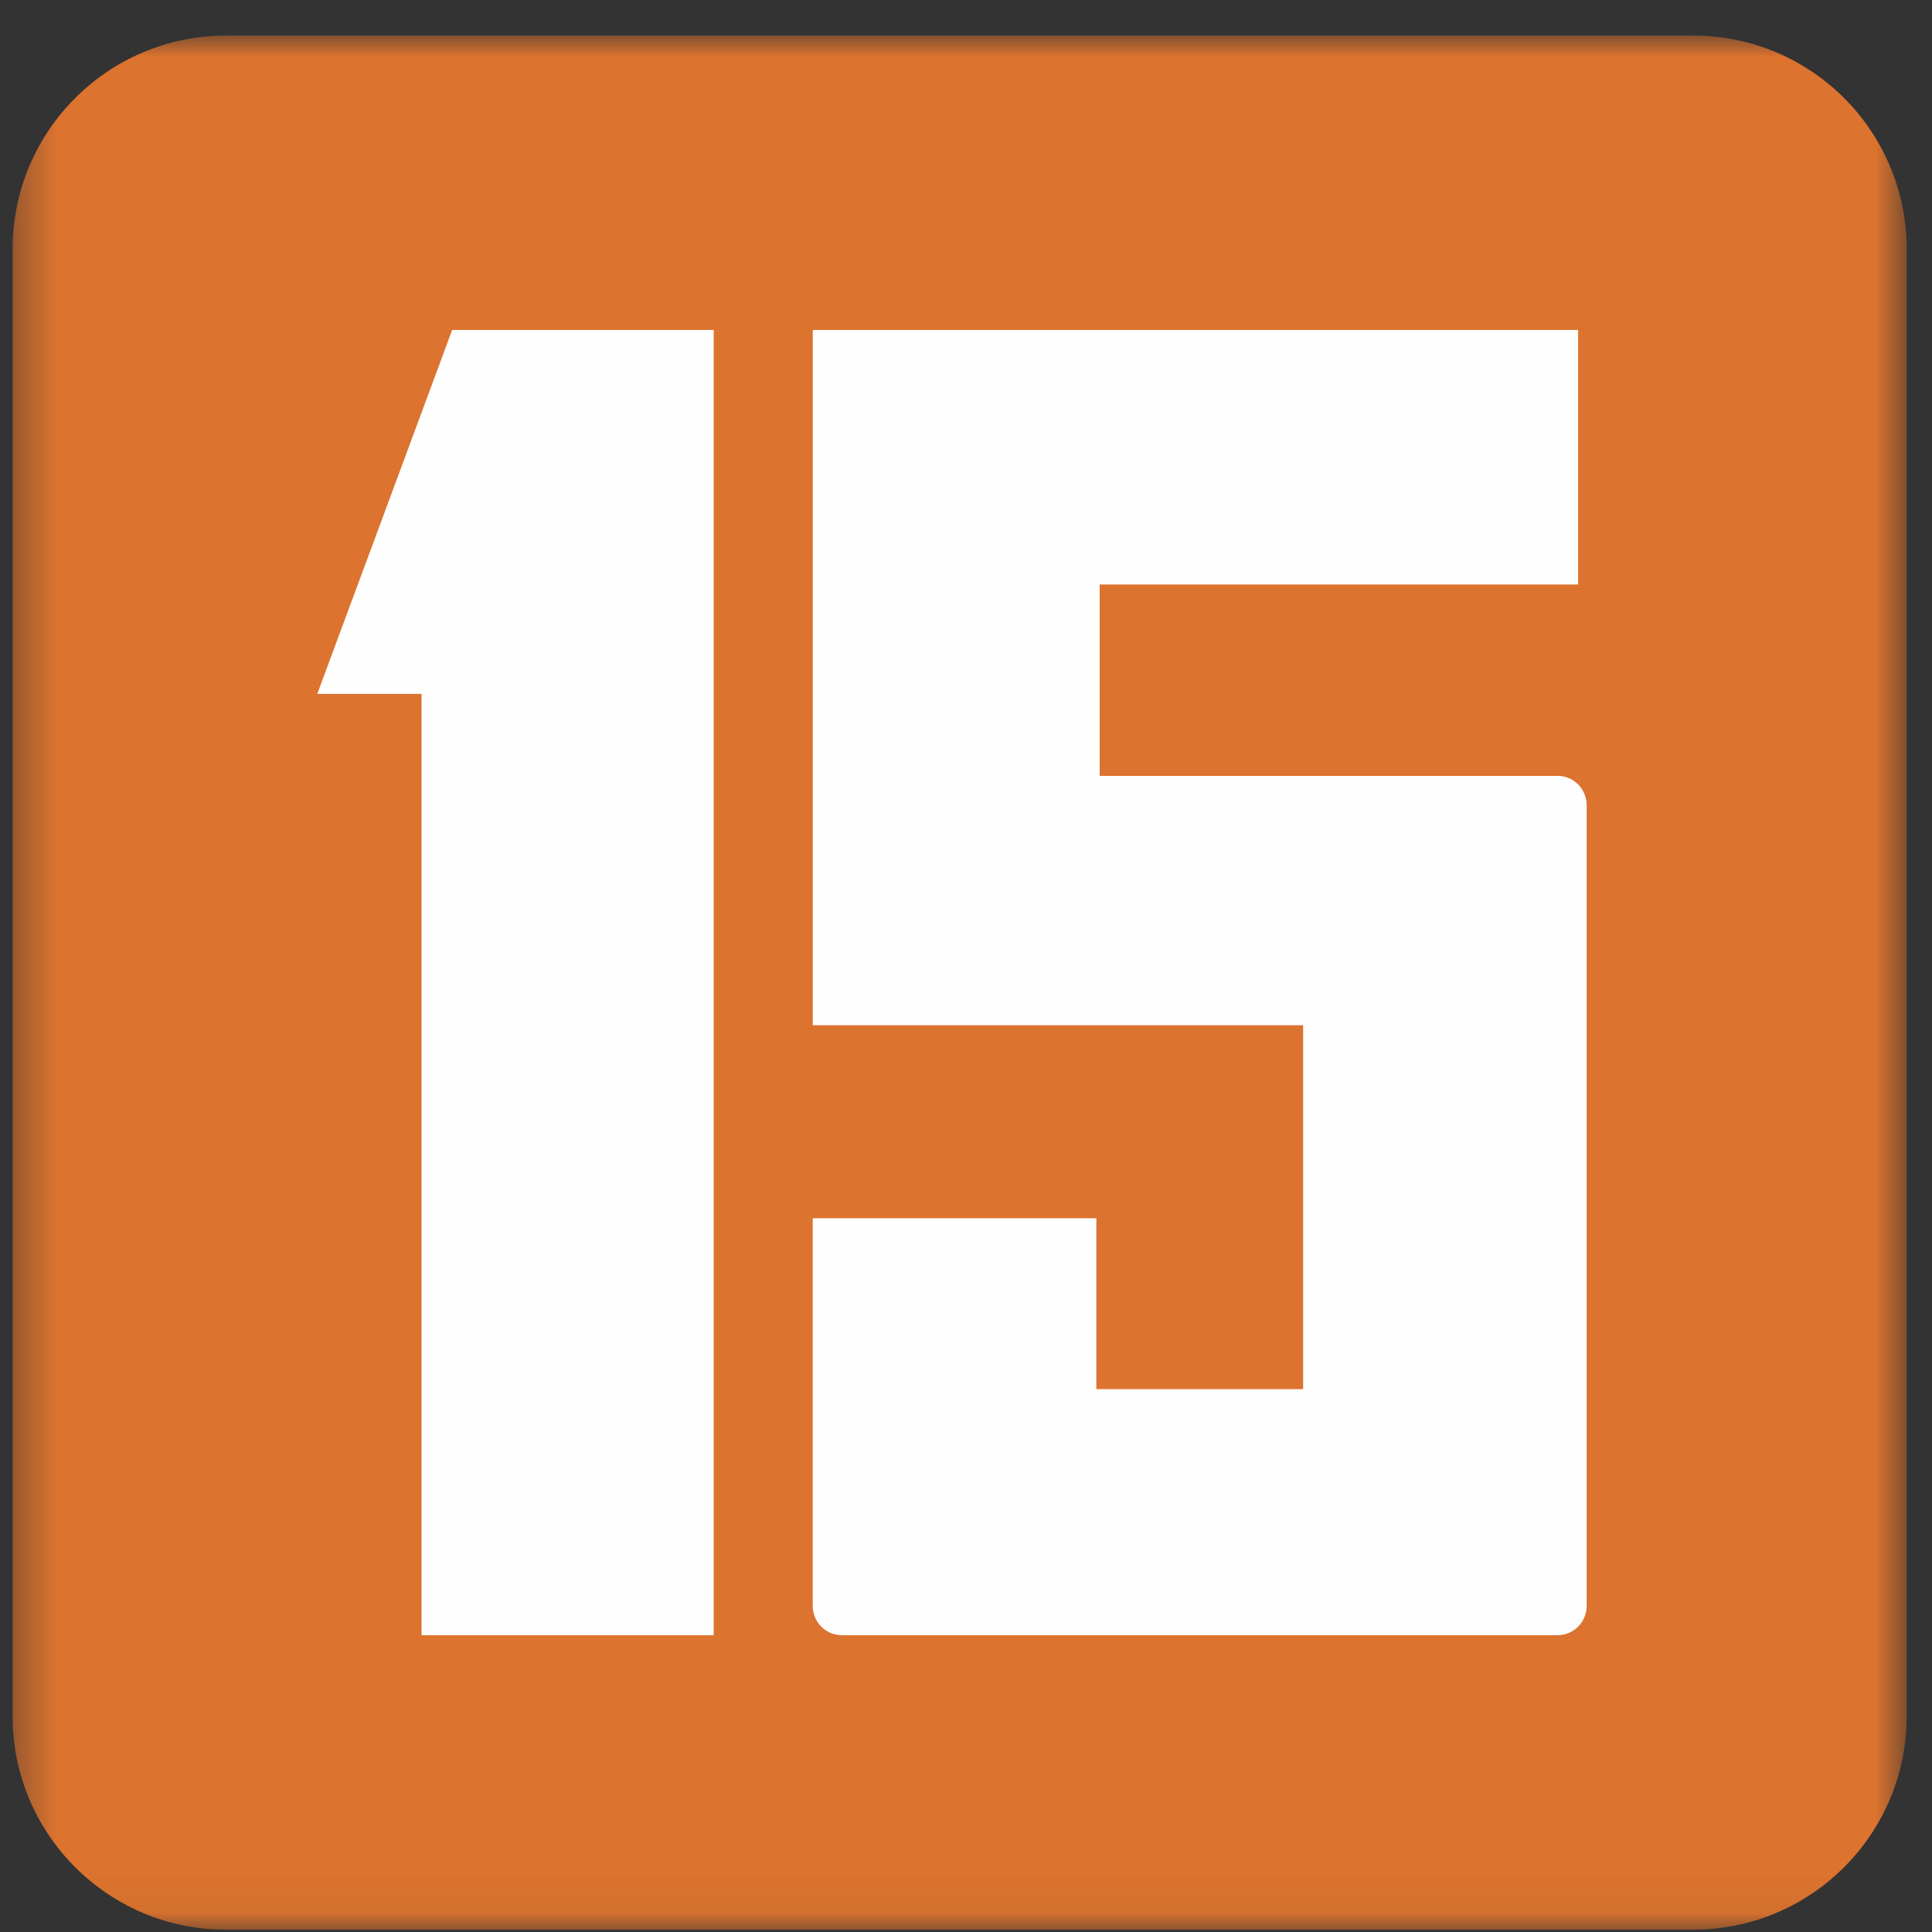 <svg width="51" height="51" viewBox="0 0 51 51" fill="none" xmlns="http://www.w3.org/2000/svg">
<rect x="0" y="0" width="51" height="51" fill="#333333" stroke="none"/>
<mask id="mask0_634_37638" style="mask-type:luminance" maskUnits="userSpaceOnUse" x="0" y="0" width="51" height="51">
<path d="M0.332 0.939H50.332V50.94H0.332V0.939Z" fill="white"/>
</mask>
<g mask="url(#mask0_634_37638)">
<path fill-rule="evenodd" clip-rule="evenodd" d="M44.695 50.94H5.967C2.857 50.94 0.332 48.416 0.332 45.303V6.576C0.332 3.463 2.857 0.939 5.967 0.939H44.696C47.809 0.939 50.332 3.463 50.332 6.576V45.302C50.332 48.415 47.809 50.939 44.696 50.939" fill="#DC732E"/>
</g>
<path fill-rule="evenodd" clip-rule="evenodd" d="M11.128 43.167V18.317H8.375L11.937 8.709H18.84V43.166L11.128 43.167ZM41.114 20.481H29.029V15.429H41.658V8.709H21.455V27.064H34.399V36.67H28.941V32.159H21.454V42.396C21.455 42.601 21.537 42.797 21.681 42.941C21.825 43.085 22.02 43.165 22.224 43.165H41.114C41.317 43.165 41.512 43.085 41.657 42.941C41.801 42.797 41.883 42.601 41.884 42.396V21.25C41.883 21.149 41.863 21.048 41.824 20.955C41.785 20.861 41.729 20.776 41.657 20.705C41.586 20.633 41.501 20.576 41.408 20.538C41.315 20.499 41.215 20.48 41.114 20.481Z" fill="#FEFEFE"/>
</svg>
